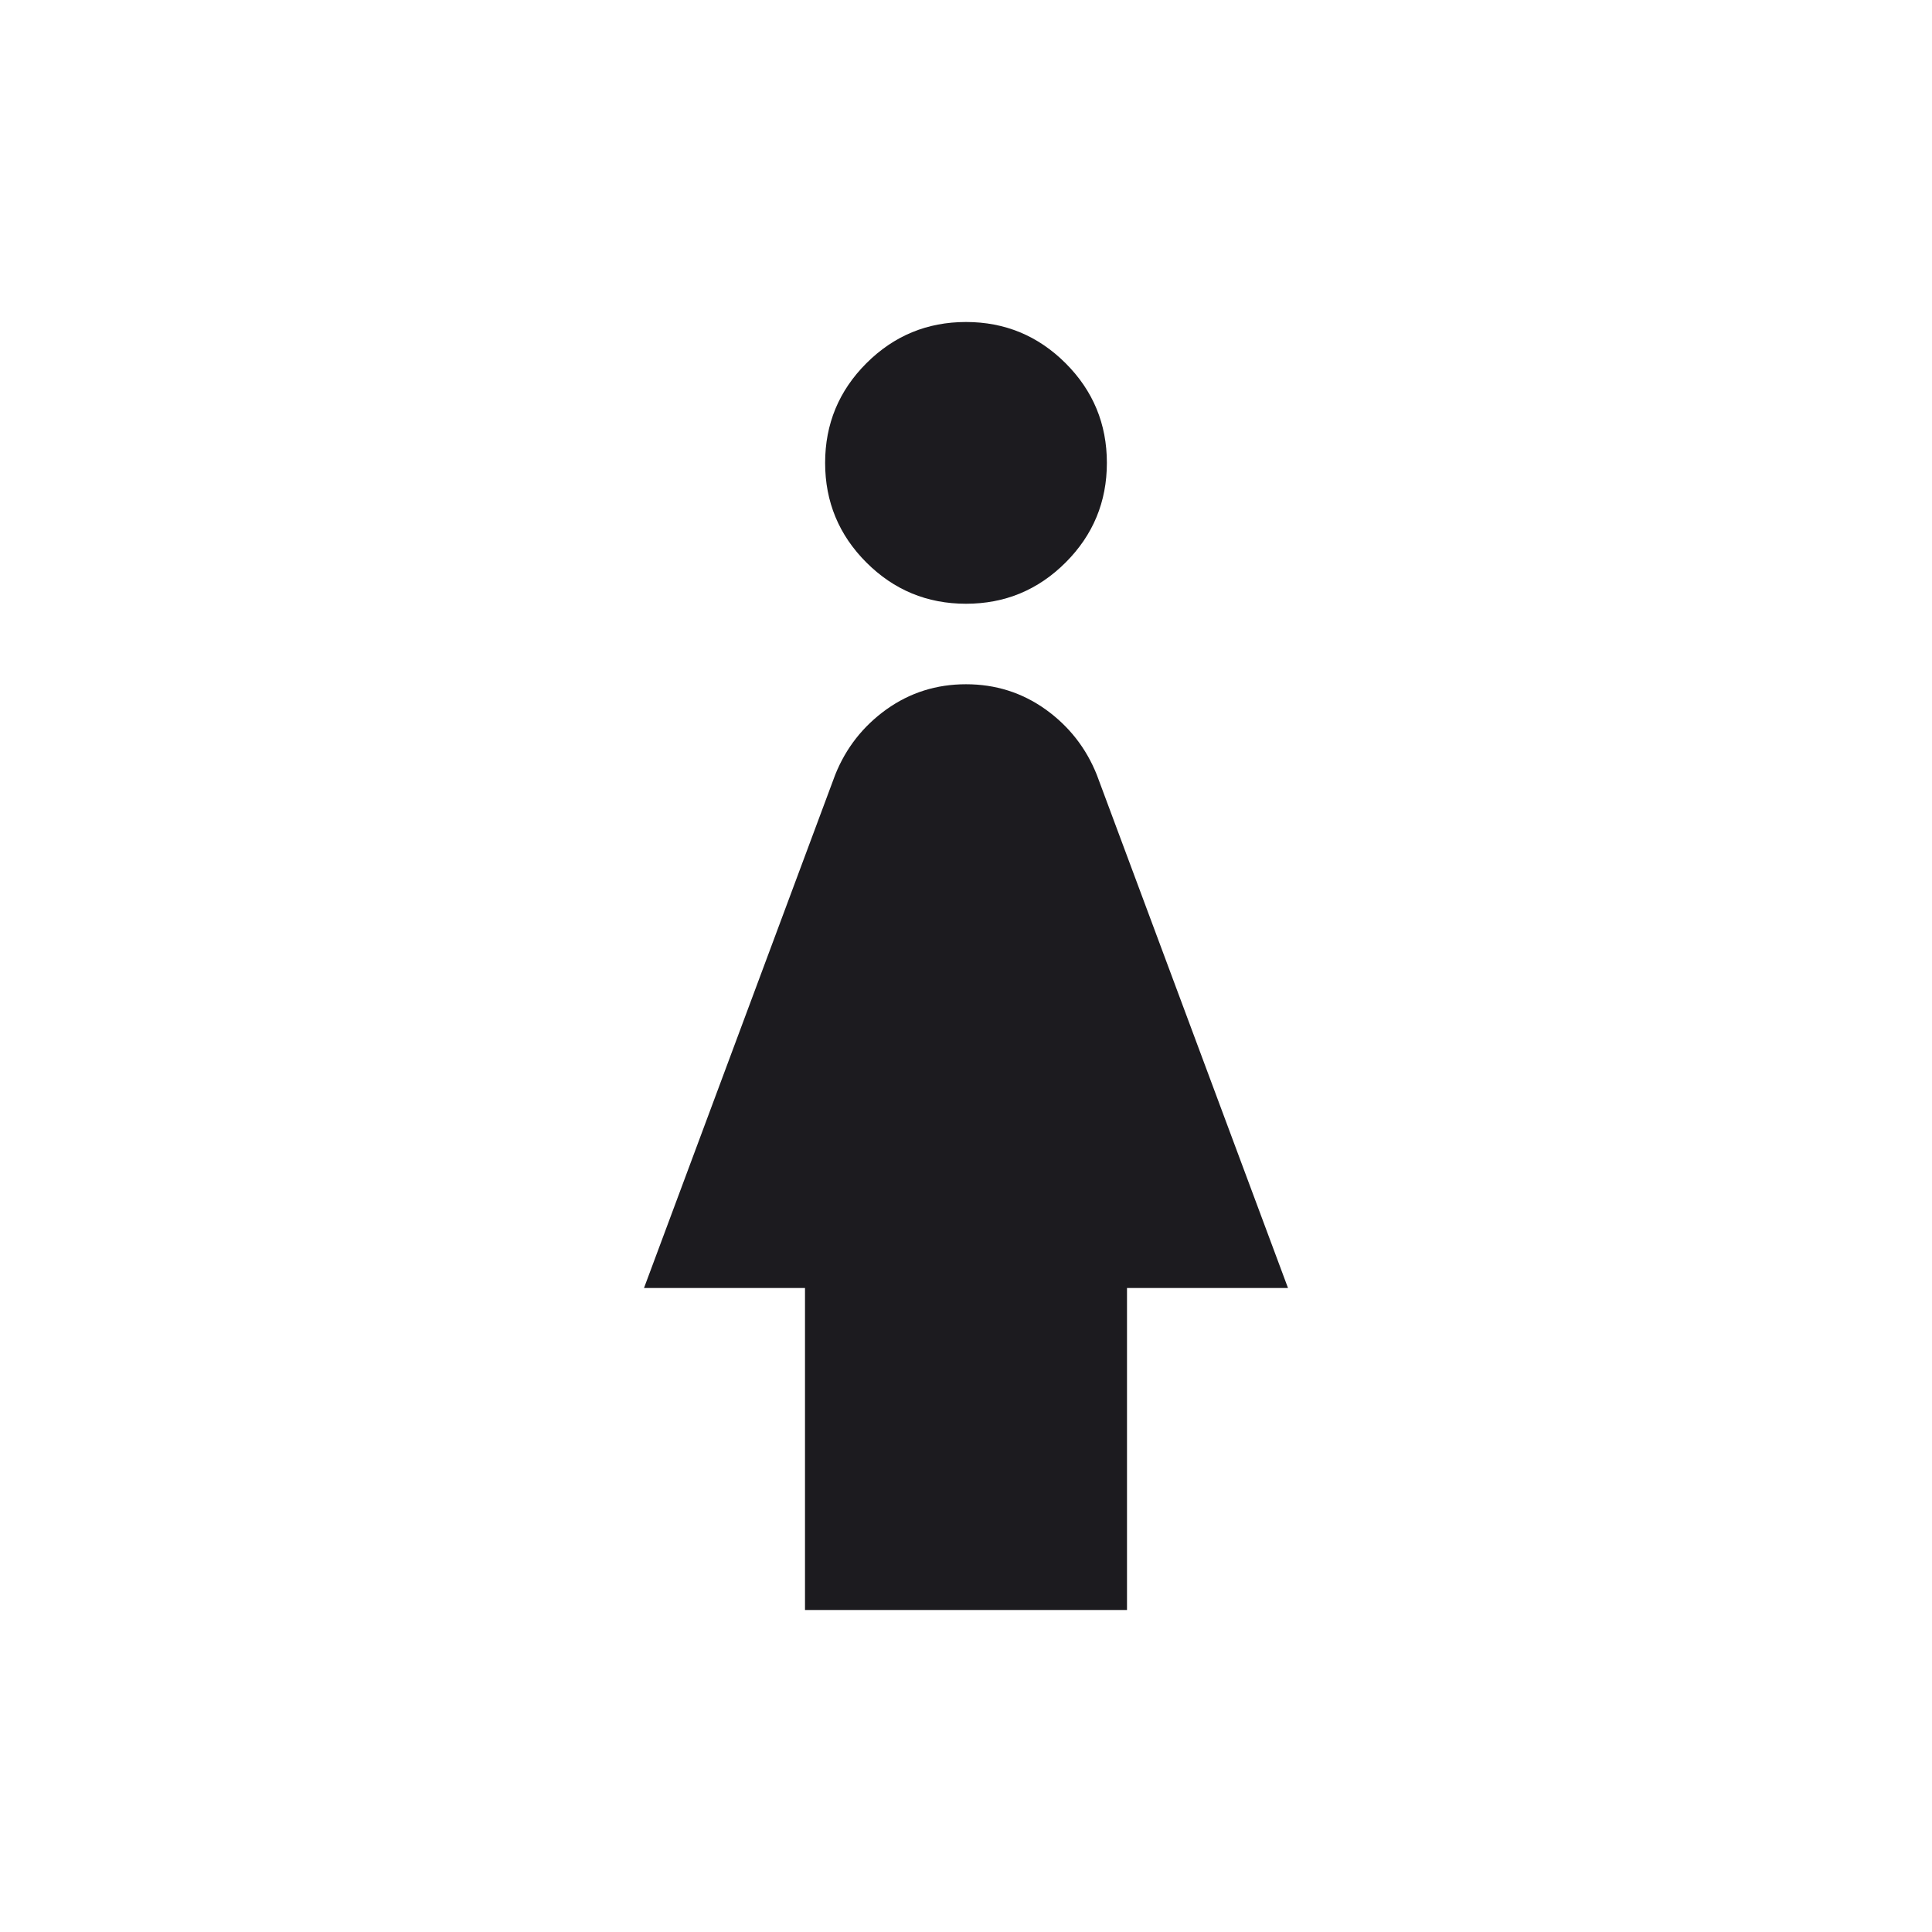 <svg width="24" height="24" viewBox="0 0 24 24" fill="none" xmlns="http://www.w3.org/2000/svg">
<mask id="mask0_5_90" style="mask-type:alpha" maskUnits="userSpaceOnUse" x="0" y="0" width="24" height="24">
<rect width="24" height="24" fill="#D9D9D9"/>
</mask>
<g mask="url(#mask0_5_90)">
<path d="M12 7.5C11.517 7.5 11.104 7.329 10.762 6.987C10.421 6.646 10.25 6.233 10.25 5.75C10.25 5.267 10.421 4.854 10.762 4.513C11.104 4.171 11.517 4 12 4C12.483 4 12.896 4.171 13.238 4.513C13.579 4.854 13.75 5.267 13.75 5.75C13.75 6.233 13.579 6.646 13.238 6.987C12.896 7.329 12.483 7.5 12 7.5ZM10 20V16H8L10.375 9.625C10.508 9.292 10.721 9.021 11.012 8.812C11.304 8.604 11.633 8.5 12 8.5C12.367 8.5 12.696 8.604 12.988 8.812C13.279 9.021 13.492 9.292 13.625 9.625L16 16H14V20H10Z" fill="#1C1B1F"/>
</g>
</svg>
